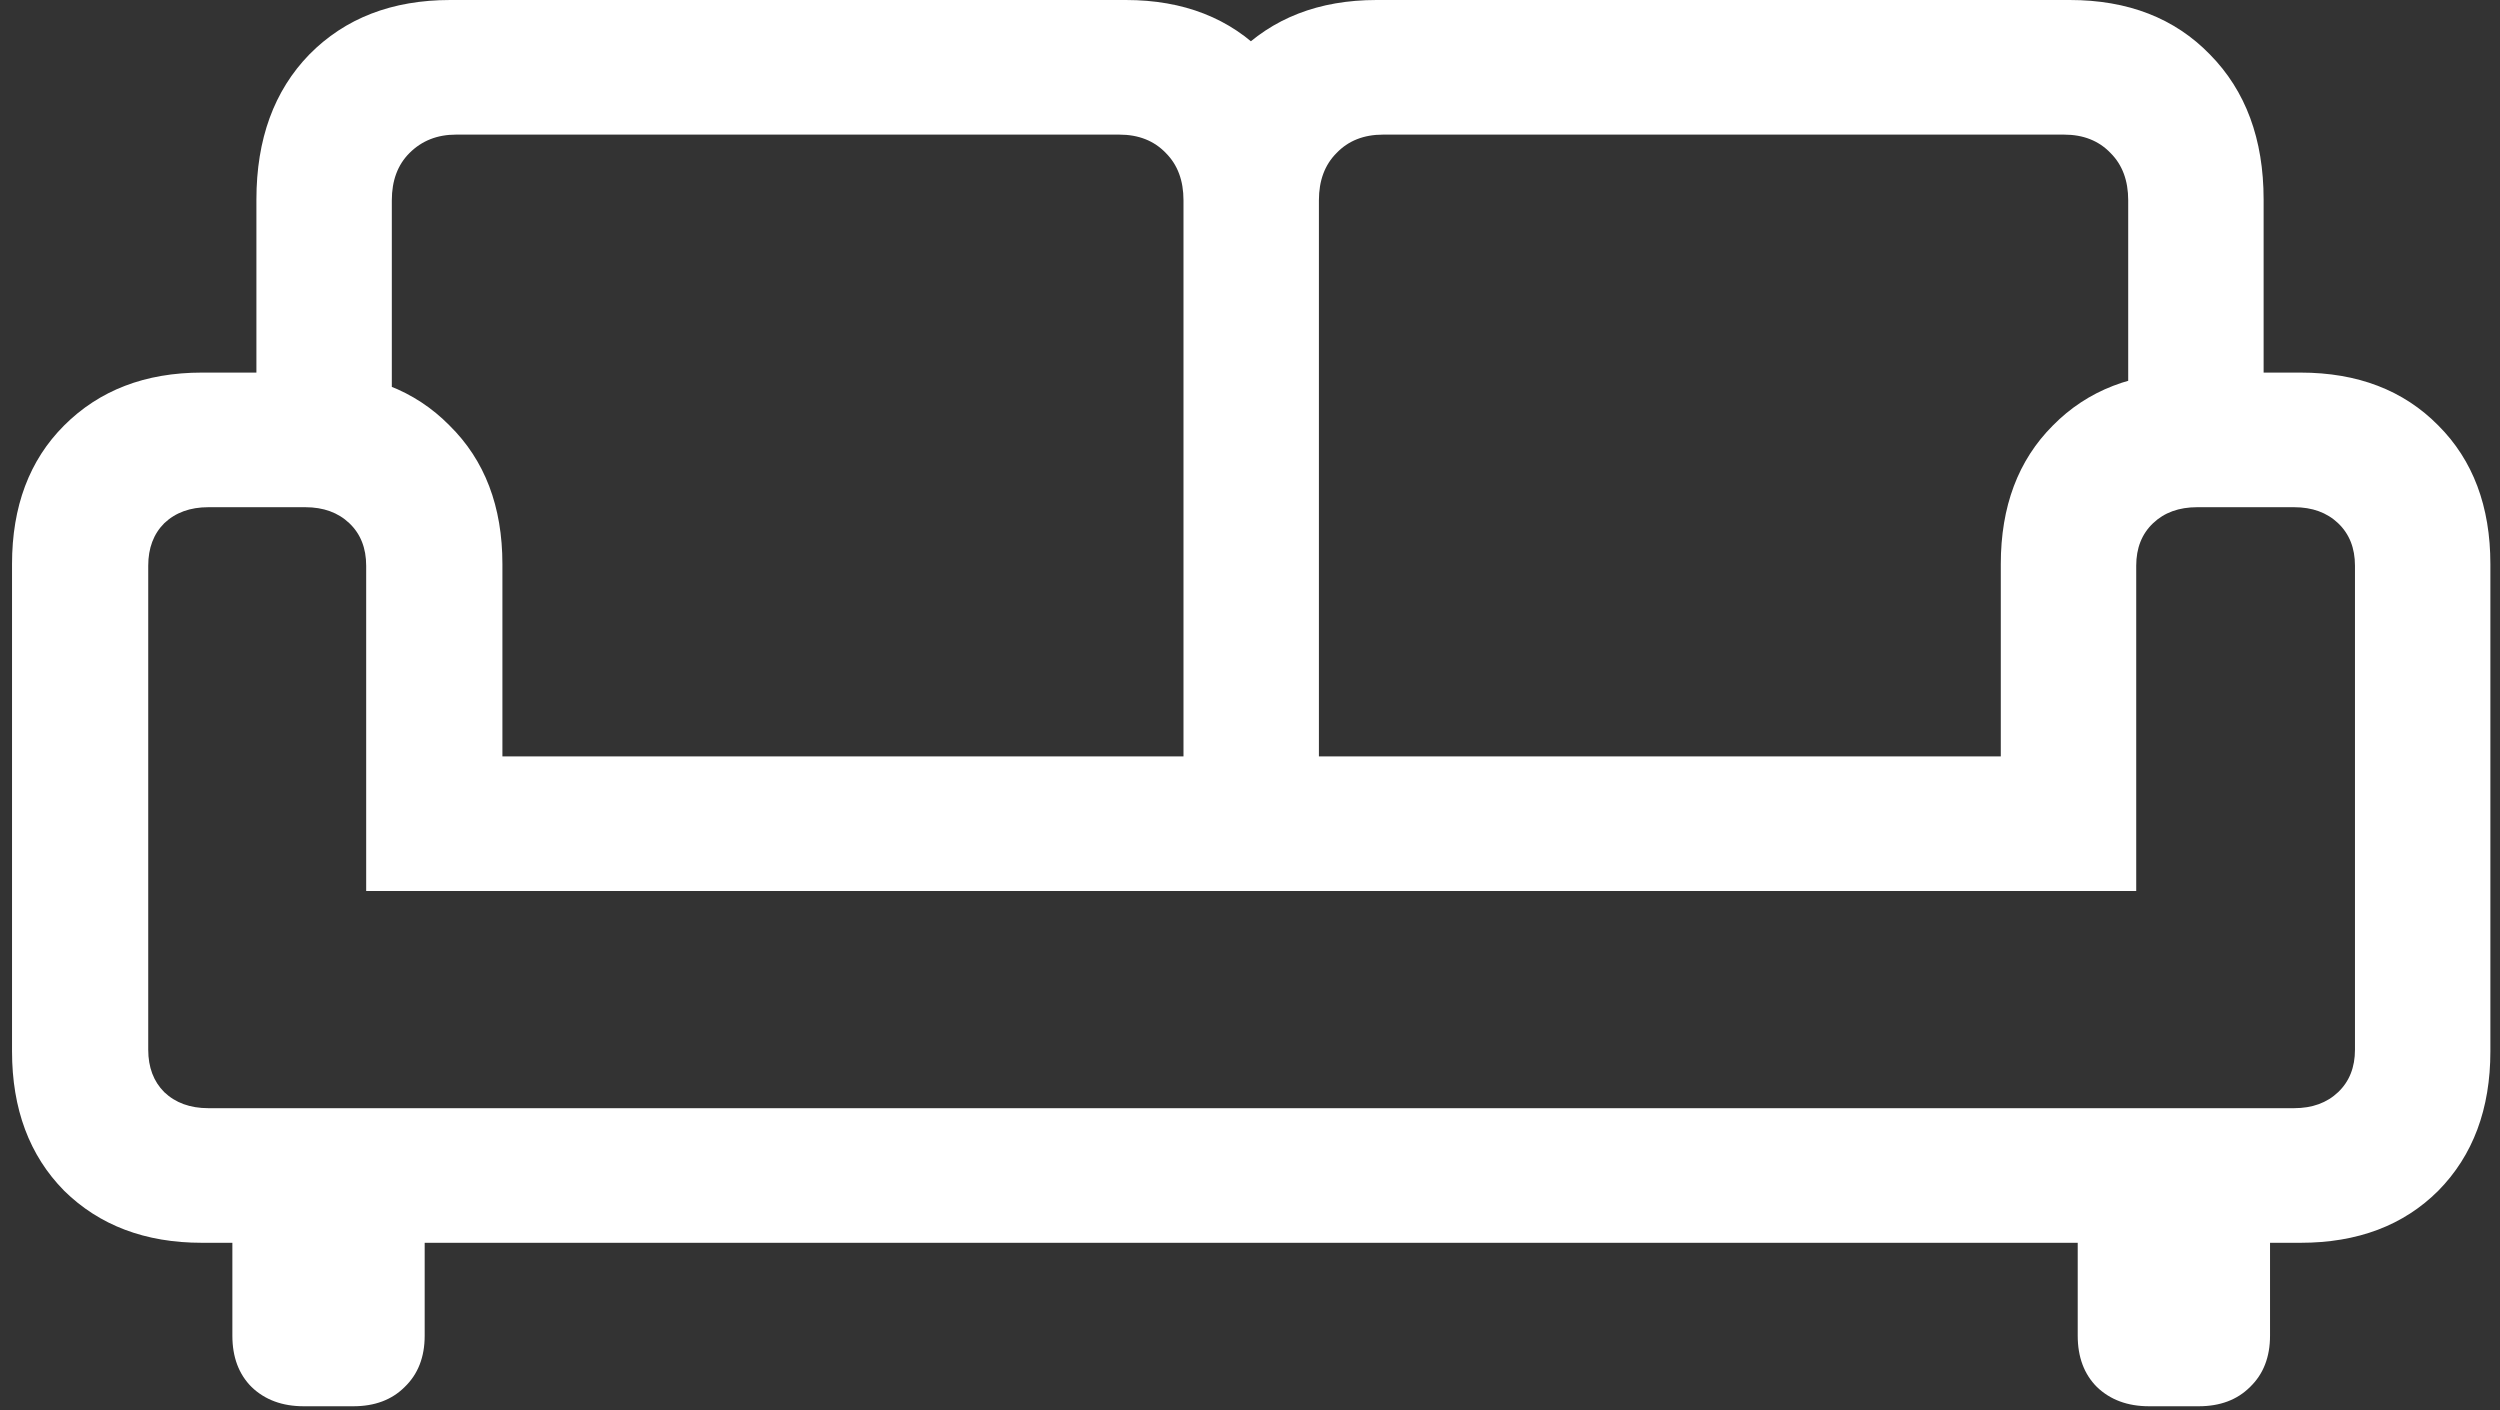 <svg width="195" height="110" viewBox="0 0 195 110" fill="none" xmlns="http://www.w3.org/2000/svg">
<rect x="0" y="0" width="195" height="110" fill="#333333" stroke="none"/>
<path d="M20 36.75H30.562V15.625C30.562 14.083 31.021 12.854 31.938 11.938C32.896 10.979 34.104 10.5 35.562 10.5H87.312C88.812 10.5 90.021 10.979 90.938 11.938C91.854 12.854 92.312 14.083 92.312 15.625V65.25H102.875V15.562C102.875 10.854 101.479 7.083 98.688 4.25C95.938 1.417 92.312 0 87.812 0H35.125C30.583 0 26.917 1.417 24.125 4.25C21.375 7.083 20 10.854 20 15.562V36.75ZM176.562 36.75V15.562C176.562 10.854 175.167 7.083 172.375 4.25C169.625 1.417 165.979 0 161.438 0H107.375C102.875 0 99.229 1.417 96.438 4.25C93.688 7.083 92.312 10.854 92.312 15.562V65.25H102.875V15.625C102.875 14.083 103.333 12.854 104.25 11.938C105.167 10.979 106.375 10.5 107.875 10.5H161C162.5 10.5 163.708 10.979 164.625 11.938C165.542 12.854 166 14.083 166 15.625V36.75H176.562ZM0.938 82C0.938 86.5 2.292 90.125 5 92.875C7.75 95.583 11.333 96.938 15.75 96.938H179.438C183.896 96.938 187.479 95.583 190.188 92.875C192.896 90.125 194.25 86.5 194.25 82V44C194.25 39.5 192.896 35.896 190.188 33.188C187.479 30.438 183.896 29.062 179.438 29.062H170.812C166.396 29.062 162.833 30.438 160.125 33.188C157.417 35.896 156.062 39.5 156.062 44V59H39.188V44C39.188 39.5 37.812 35.896 35.062 33.188C32.354 30.438 28.792 29.062 24.375 29.062H15.75C11.333 29.062 7.75 30.438 5 33.188C2.292 35.896 0.938 39.5 0.938 44V82ZM11.562 81.875V44.125C11.562 42.75 11.979 41.646 12.812 40.812C13.688 39.979 14.833 39.562 16.25 39.562H23.812C25.229 39.562 26.375 39.979 27.25 40.812C28.125 41.646 28.562 42.75 28.562 44.125V69.5H166.625V44.125C166.625 42.75 167.062 41.646 167.938 40.812C168.812 39.979 169.958 39.562 171.375 39.562H178.938C180.354 39.562 181.5 39.979 182.375 40.812C183.25 41.646 183.688 42.75 183.688 44.125V81.875C183.688 83.25 183.25 84.354 182.375 85.188C181.5 86.021 180.354 86.438 178.938 86.438H16.25C14.833 86.438 13.688 86.021 12.812 85.188C11.979 84.354 11.562 83.25 11.562 81.875ZM23.688 109.688H27.562C29.229 109.688 30.562 109.188 31.562 108.188C32.604 107.188 33.125 105.854 33.125 104.188V90.938H18.125V104.188C18.125 105.854 18.625 107.188 19.625 108.188C20.667 109.188 22.021 109.688 23.688 109.688ZM167.625 109.688H171.5C173.167 109.688 174.5 109.188 175.5 108.188C176.542 107.188 177.062 105.854 177.062 104.188V90.938H162.062V104.188C162.062 105.854 162.562 107.188 163.562 108.188C164.604 109.188 165.958 109.688 167.625 109.688Z" fill="white"/>
</svg>
